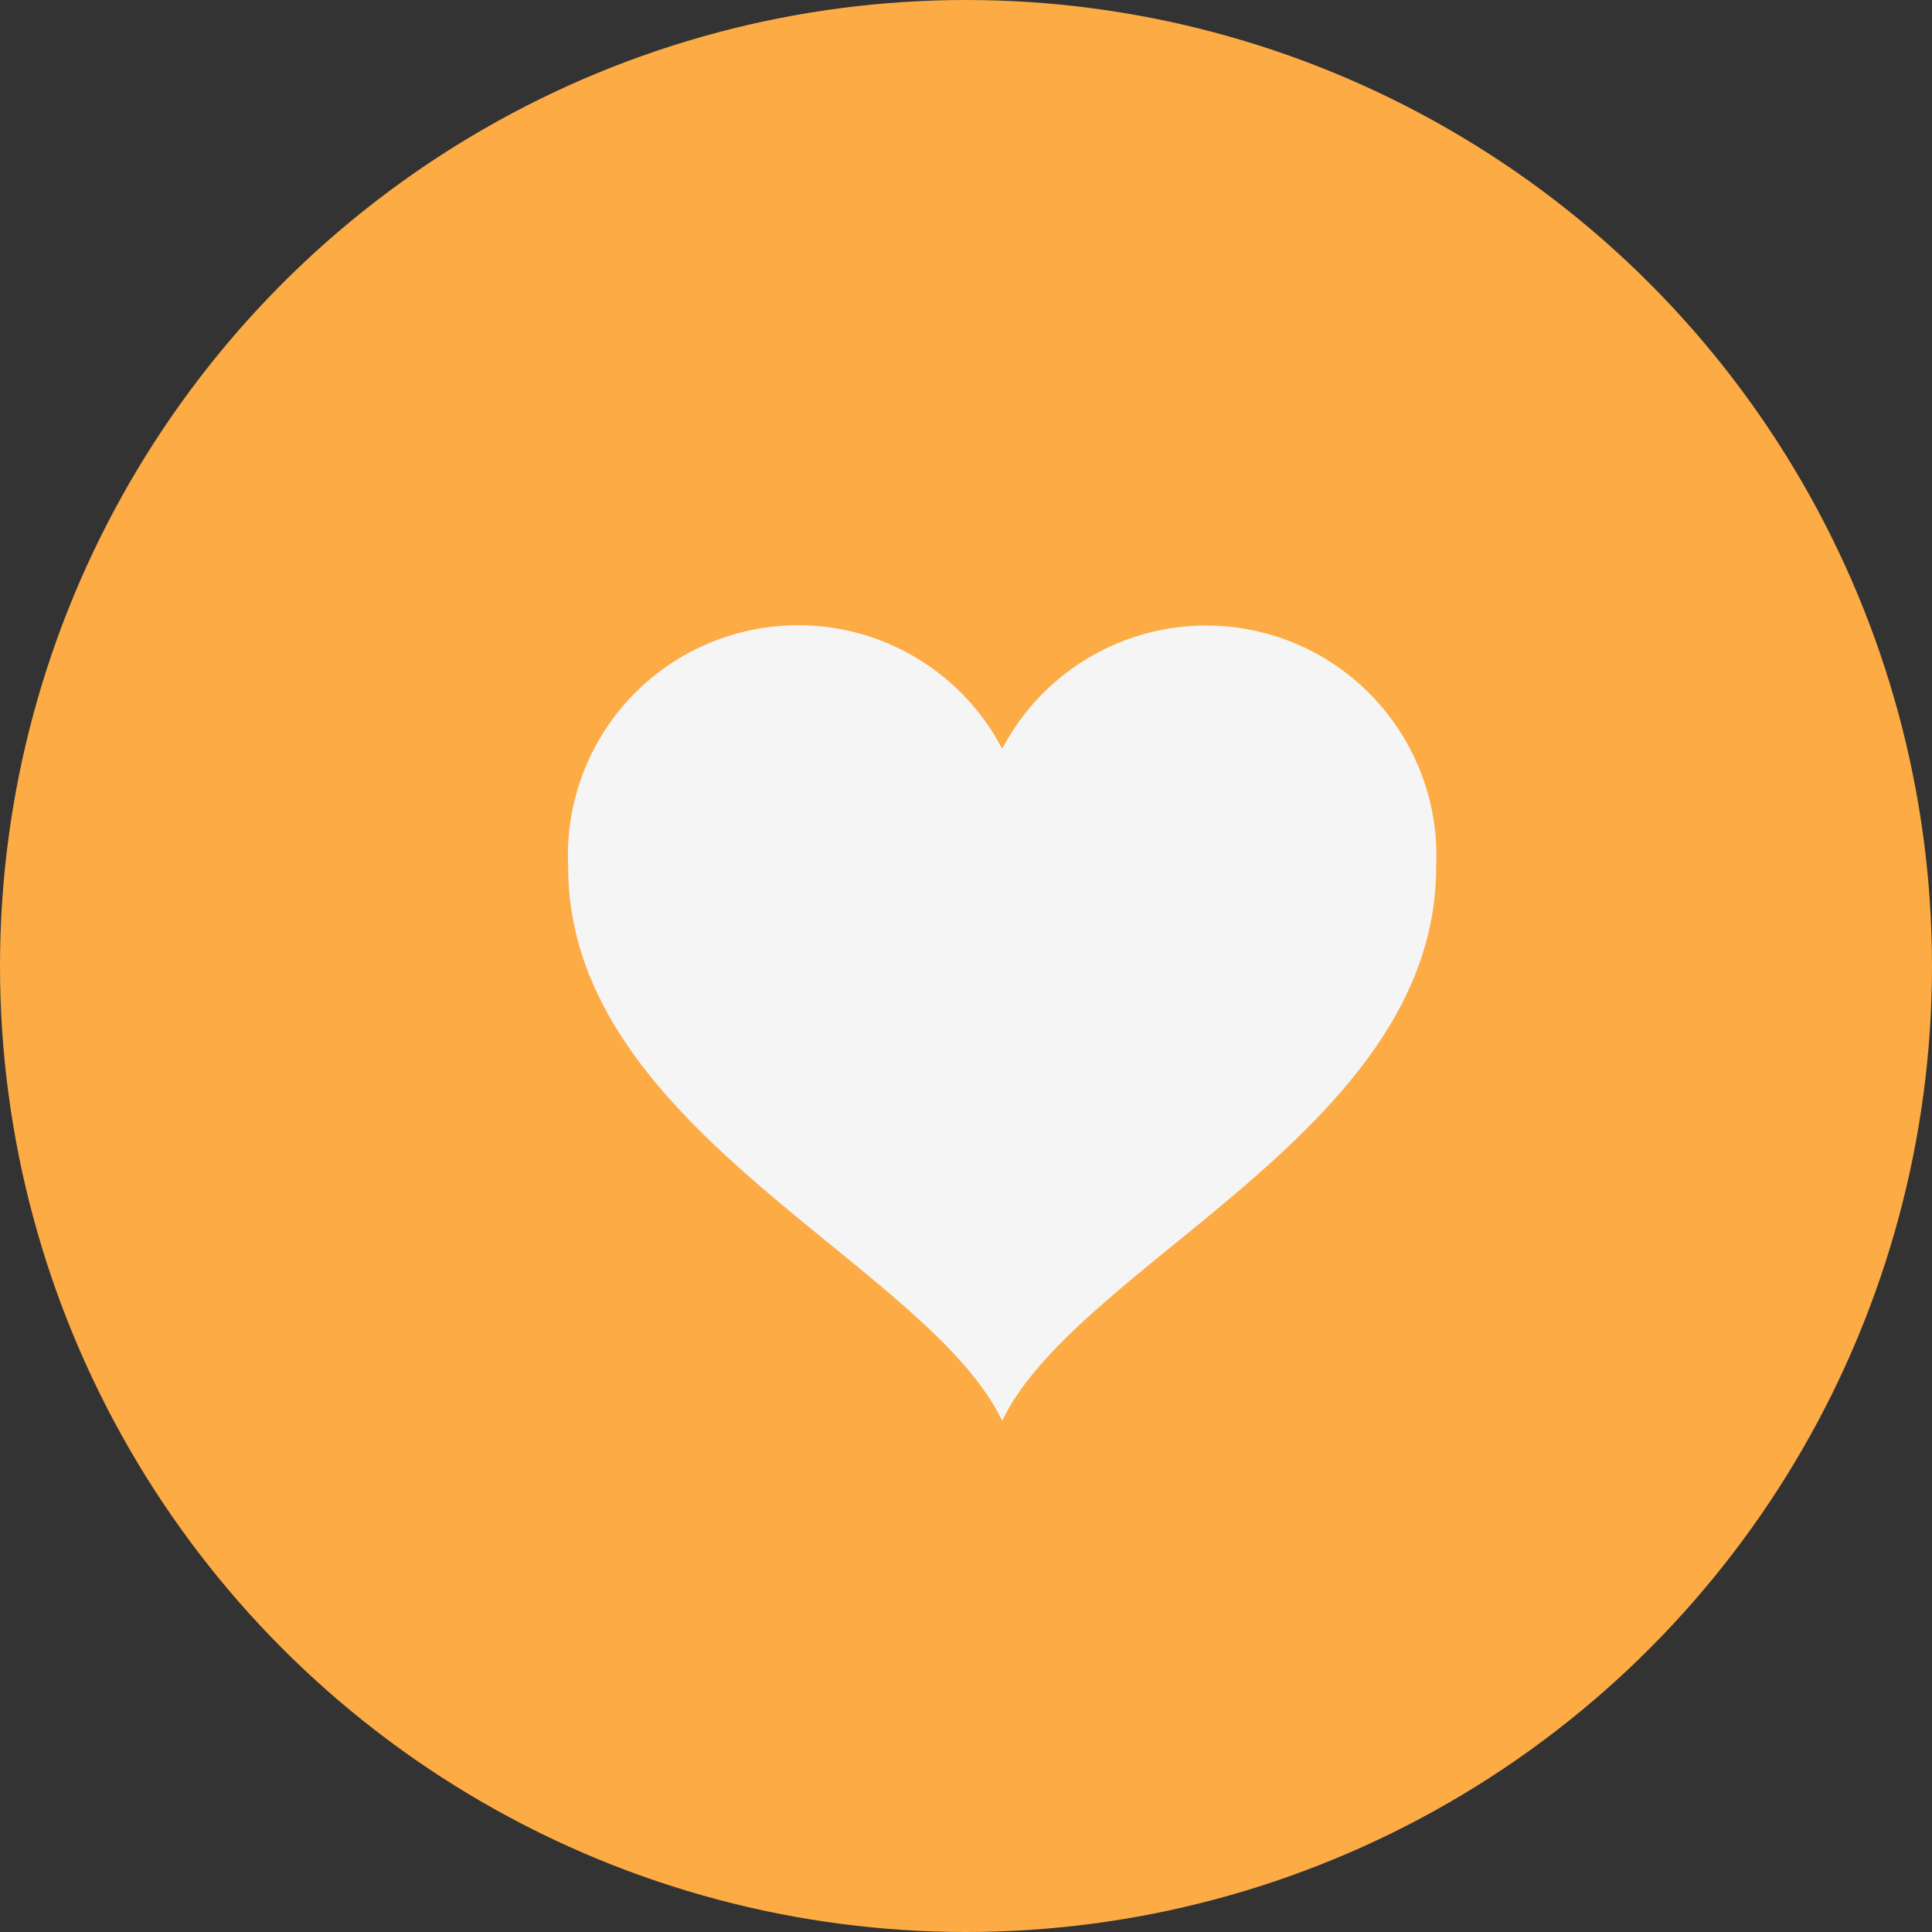 <svg xmlns="http://www.w3.org/2000/svg" width="34" height="34" viewBox="0 0 34 34">
  <rect x="0" y="0" width="34" height="34" fill="#333333" stroke="none"/>
  <g id="Group_1" data-name="Group 1" transform="translate(-748 -349)">
    <circle id="Ellipse_1" data-name="Ellipse 1" cx="17" cy="17" r="17" transform="translate(748 349)" fill="#fdab44"/>
    <path id="iconmonstr-favorite-5" d="M7.638,3.174A4.052,4.052,0,0,0,0,5.256C0,9.882,6.3,12.217,7.638,15c1.334-2.783,7.637-5.118,7.637-9.744A4.053,4.053,0,0,0,7.638,3.174Z" transform="translate(757.999 359.004)" fill="#f5f5f5"/>
  </g>
</svg>
